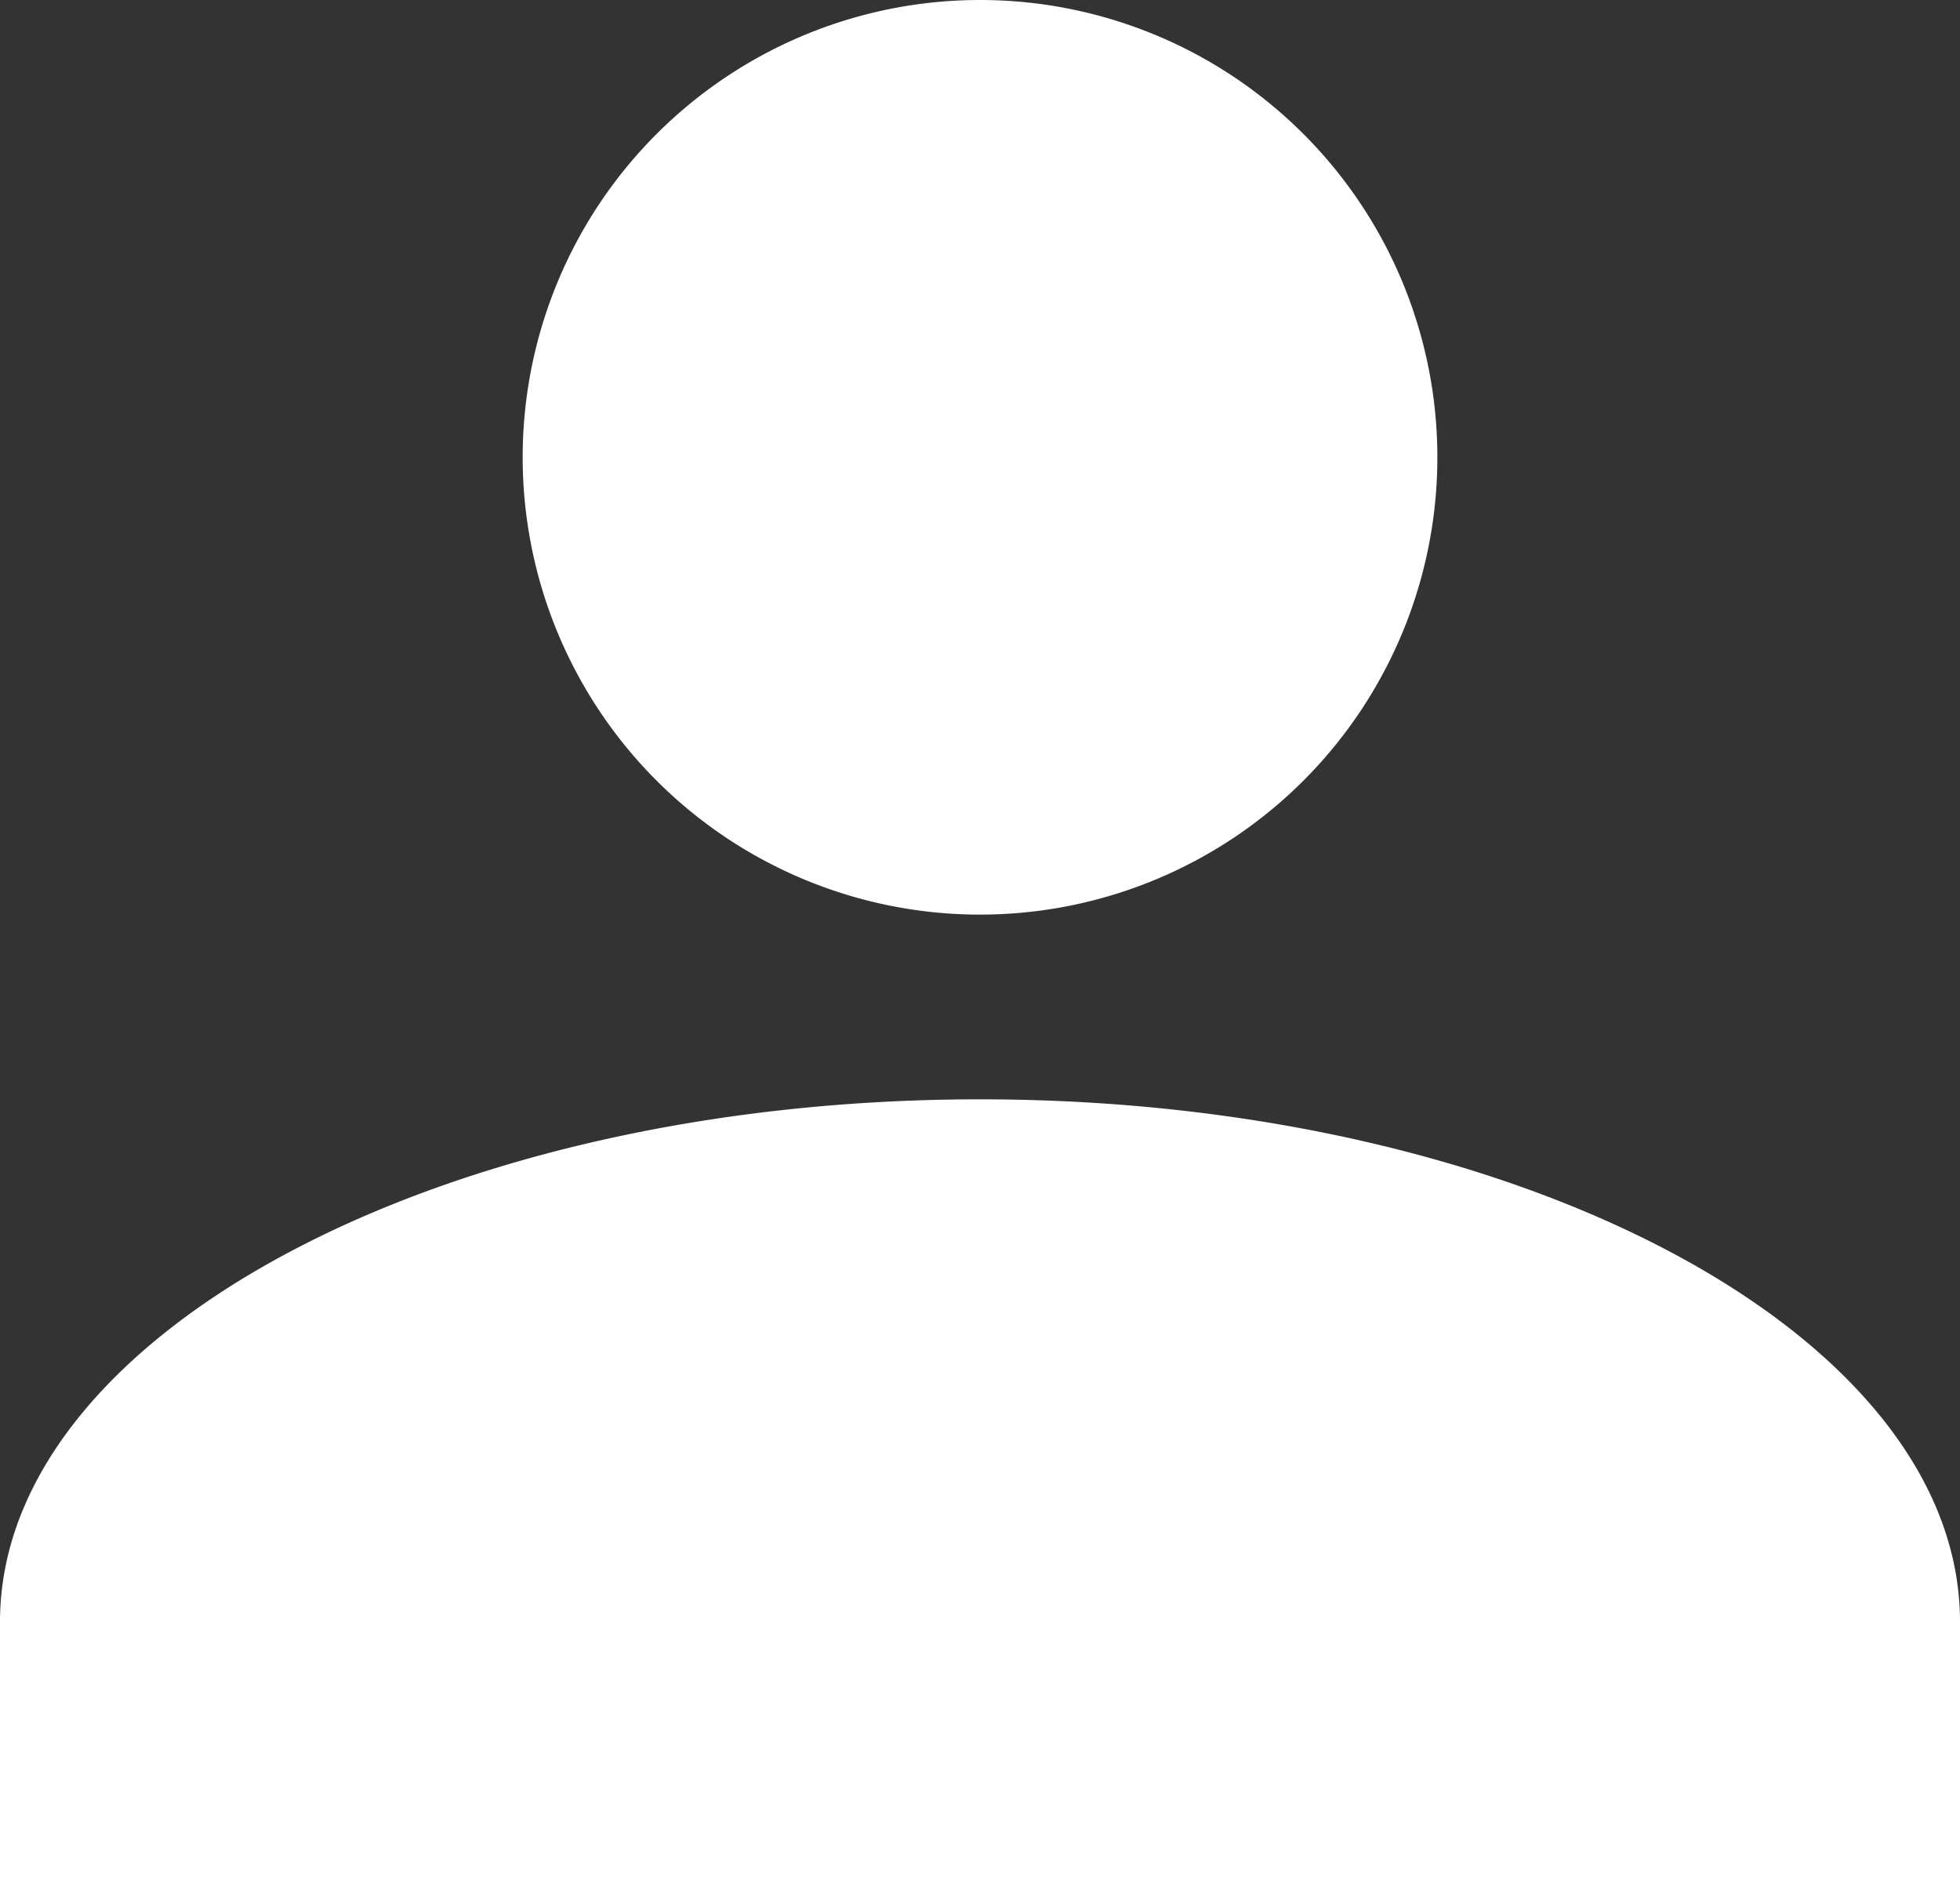 <svg id="Grupo_10426" data-name="Grupo 10426" xmlns="http://www.w3.org/2000/svg" width="58.713" height="56.42" viewBox="0 0 58.713 56.42">
  <rect x="0" y="0" width="58.713" height="56.42" fill="#333333" stroke="none"/>
  <path id="Unión_2" data-name="Unión 2" d="M0,56.42V48.591C0,39.98,13.211,32.934,29.357,32.934S58.713,39.98,58.713,48.591V56.42ZM15.657,13.7a13.7,13.7,0,1,1,13.7,13.7A13.7,13.7,0,0,1,15.657,13.7Z" fill="#fff"/>
</svg>
